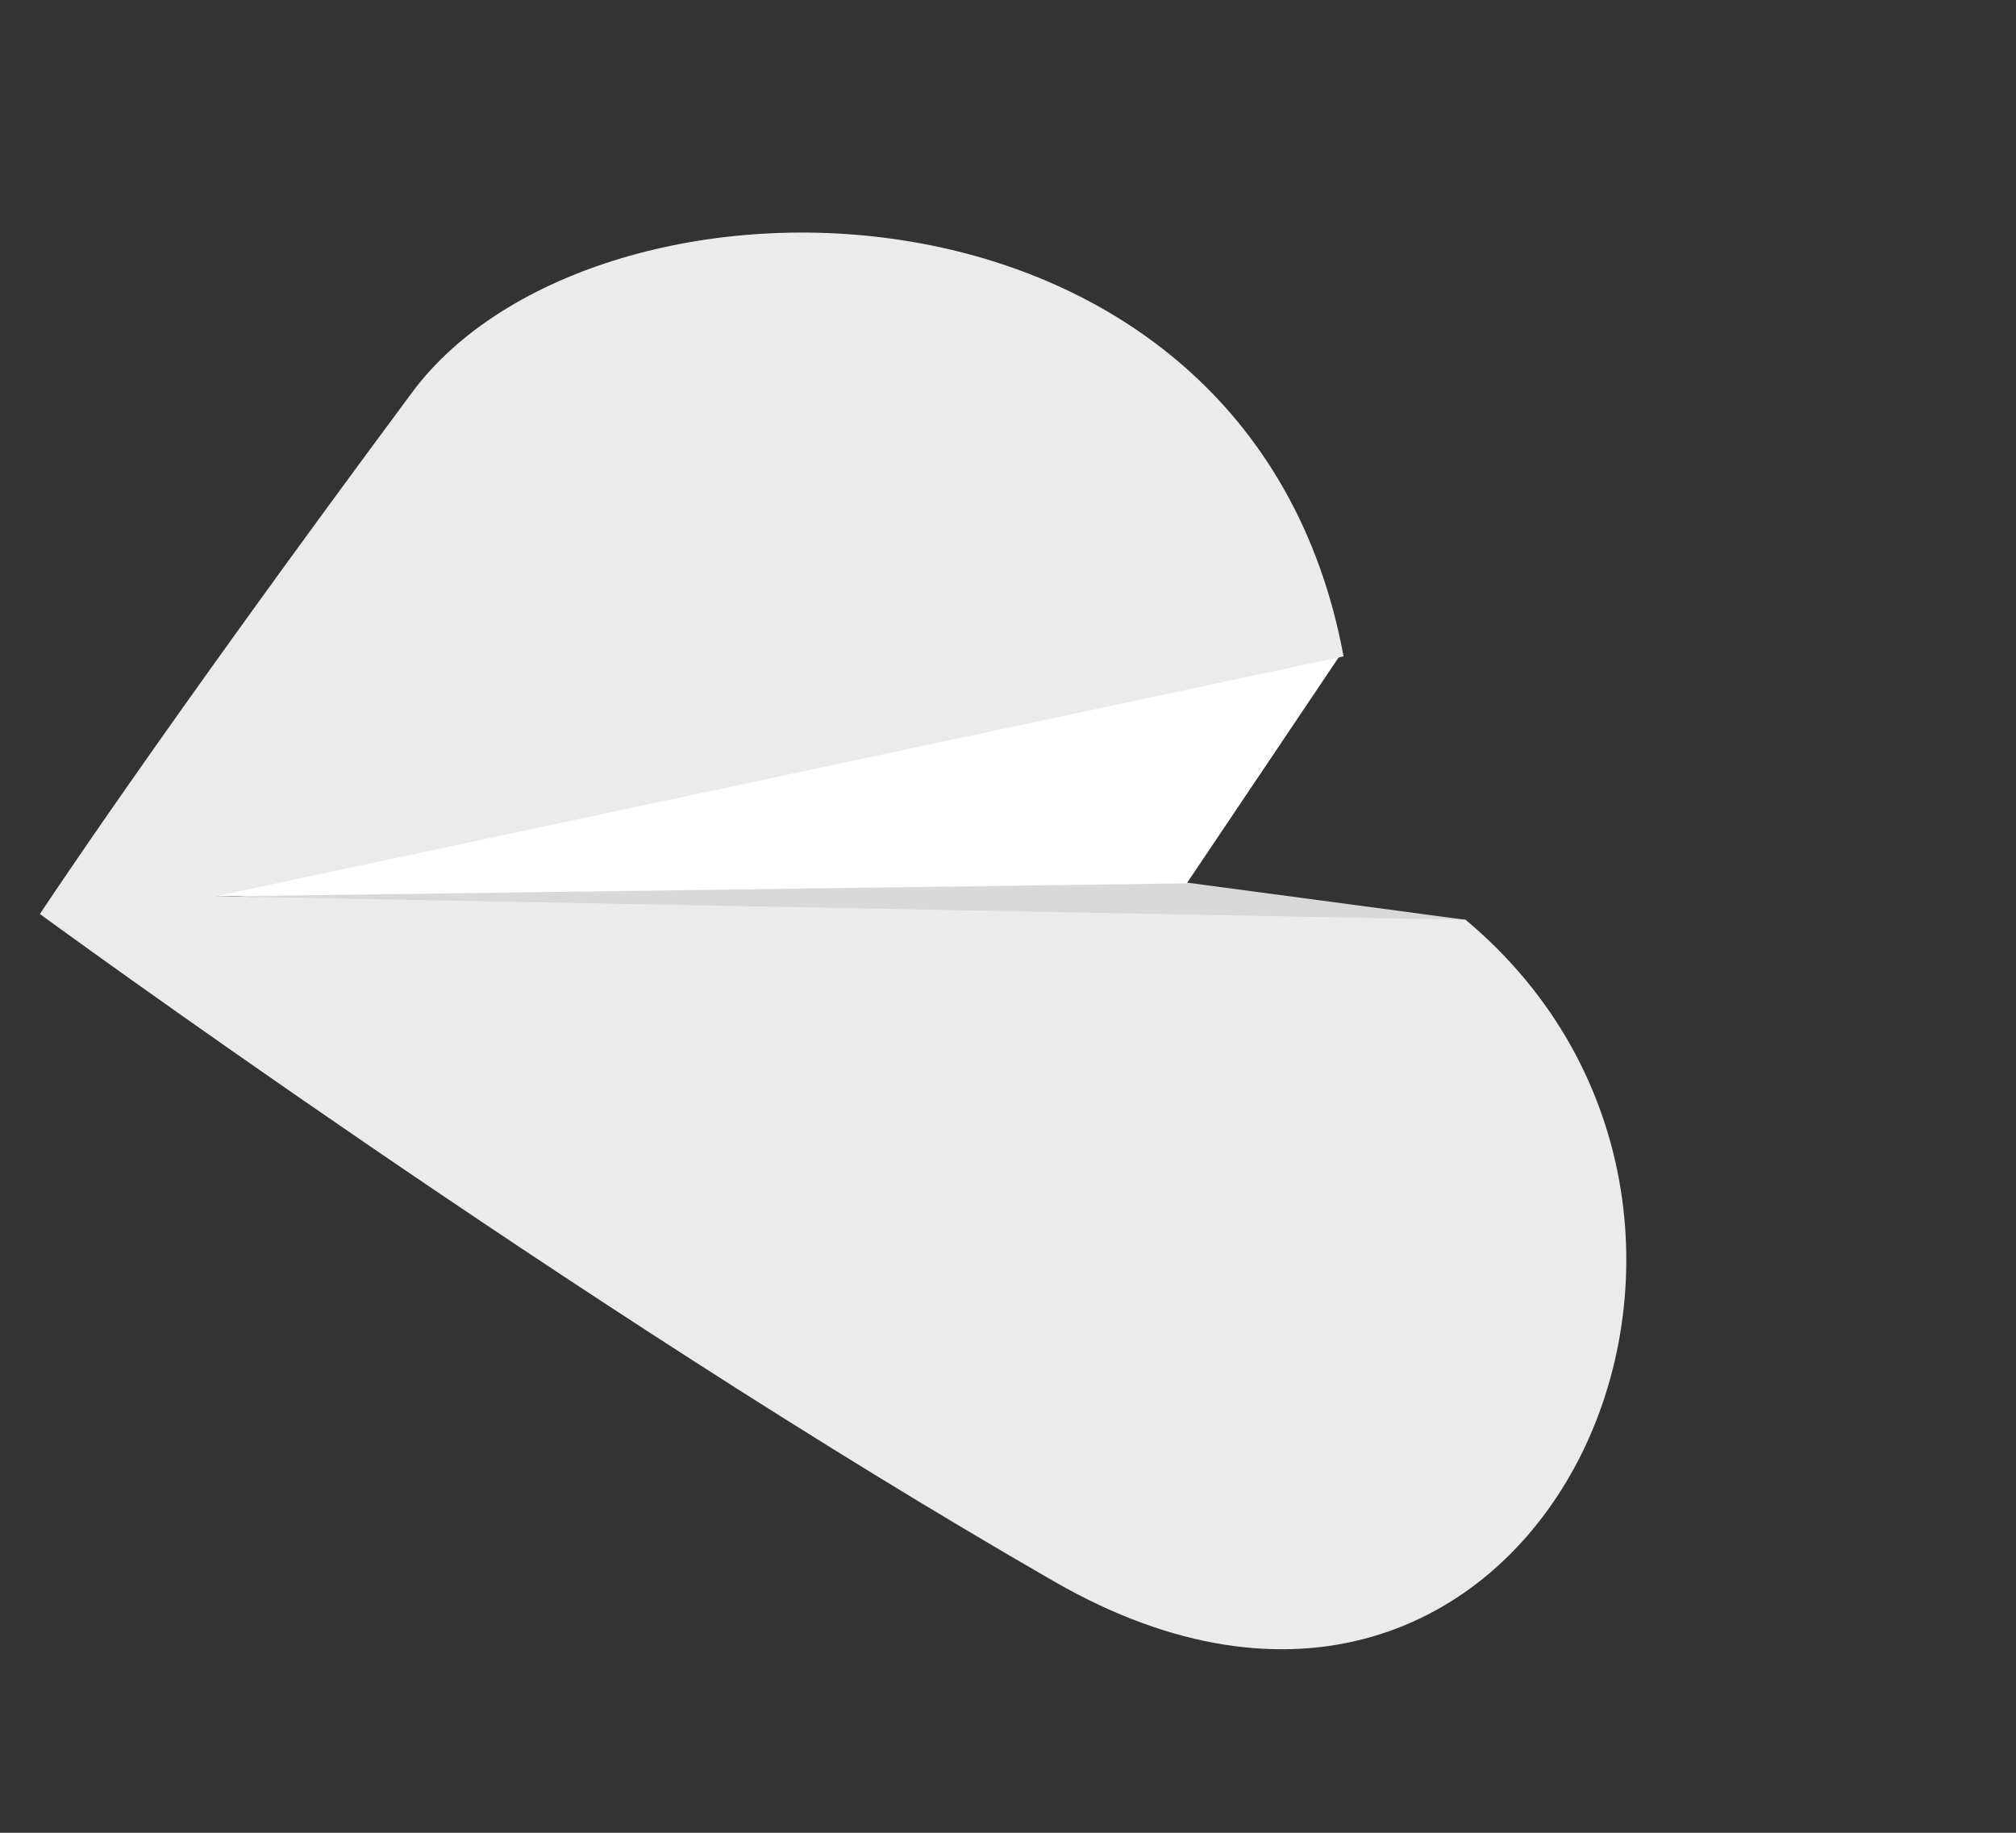 <svg width="33" height="30" viewBox="0 0 33 30" fill="none" xmlns="http://www.w3.org/2000/svg">
<rect x="0" y="0" width="33" height="30" fill="#333333" stroke="none"/>
<path d="M19.247 14.423L23.991 15.056L23.122 15.889L3.227 14.629L19.247 14.423Z" fill="#D9D9D9"/>
<path d="M19.426 14.459L21.943 10.715L21.505 10.202L3.199 14.679L19.426 14.459Z" fill="white"/>
<path d="M6.749 6.419C2.559 12.064 0.653 14.961 0.653 14.961C0.653 14.961 9.412 21.376 17.26 25.889C25.108 30.401 29.882 19.982 23.991 15.056L3.535 14.67L21.993 10.744C20.459 2.453 9.749 2.378 6.749 6.419Z" fill="#EBEBEB"/>
</svg>
